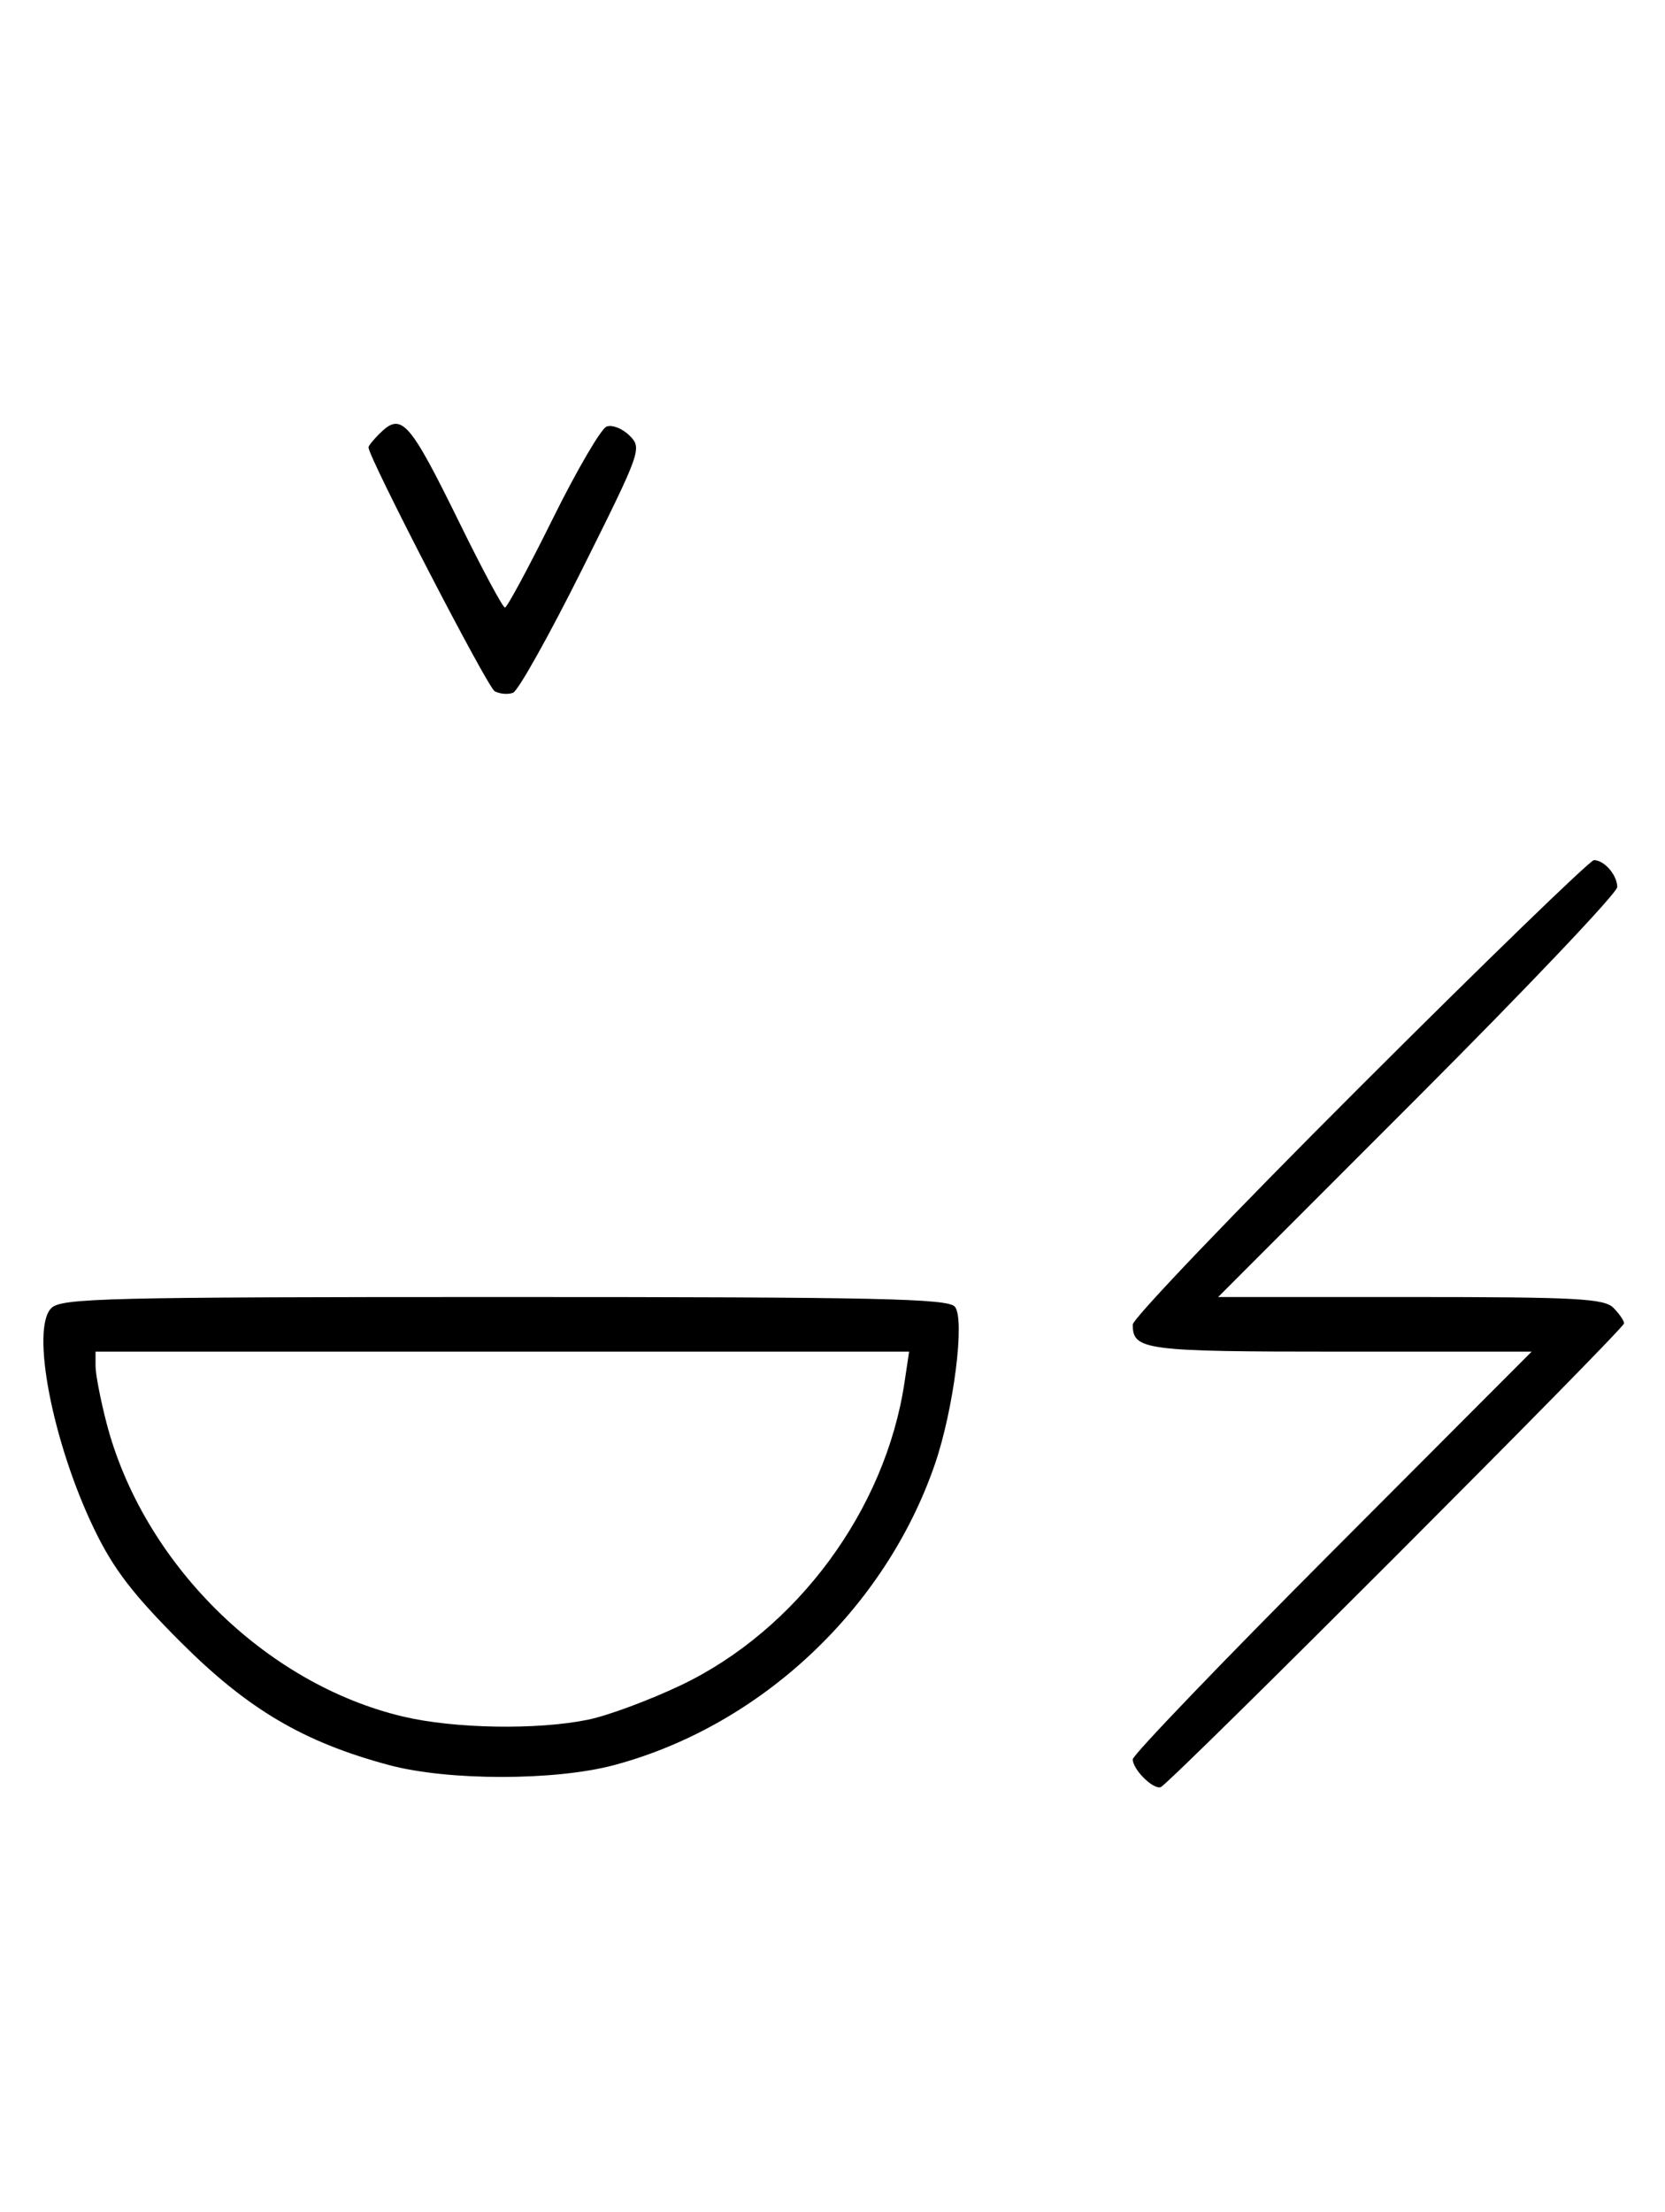 <svg xmlns="http://www.w3.org/2000/svg" width="244" height="324" viewBox="0 0 244 324" version="1.1">
	<path d="M 55.571 63.571 C 54.707 64.436, 54 65.317, 54 65.531 C 54 66.993, 71.421 100.653, 72.488 101.252 C 73.225 101.665, 74.440 101.768, 75.187 101.482 C 75.935 101.195, 80.506 93.026, 85.345 83.329 C 93.969 66.046, 94.106 65.661, 92.255 63.810 C 91.216 62.772, 89.701 62.177, 88.889 62.489 C 88.076 62.801, 84.520 68.894, 80.986 76.028 C 77.453 83.163, 74.308 89, 73.997 89 C 73.687 89, 70.748 83.534, 67.467 76.853 C 59.925 61.499, 58.847 60.296, 55.571 63.571 M 199.285 159.230 C 180.978 177.506, 166 193.166, 166 194.030 C 166 197.785, 167.649 198, 196.427 198 L 224.455 198 195.227 227.289 C 179.152 243.398, 166 257.091, 166 257.718 C 166 259.207, 168.984 262.174, 170.100 261.795 C 171.372 261.363, 238 194.696, 238 193.856 C 238 193.464, 237.293 192.436, 236.429 191.571 C 235.074 190.217, 230.963 190, 206.685 190 L 178.513 190 207.756 160.744 C 223.840 144.653, 237 130.793, 237 129.944 C 237 128.191, 235.103 126, 233.585 126 C 233.026 126, 217.591 140.953, 199.285 159.230 M 7.515 191.627 C 4.472 194.671, 7.724 211.409, 13.807 224 C 16.625 229.833, 19.438 233.508, 26.465 240.535 C 36.314 250.384, 44.468 255.197, 57 258.560 C 65.648 260.881, 81.335 260.883, 90 258.566 C 111.438 252.832, 129.705 235.705, 137.002 214.495 C 139.762 206.472, 141.445 193.241, 139.936 191.423 C 138.937 190.219, 128.769 190, 73.949 190 C 15.421 190, 8.985 190.158, 7.515 191.627 M 14 200.106 C 14 201.264, 14.713 204.976, 15.585 208.356 C 20.889 228.914, 38.828 246.683, 59.103 251.463 C 66.646 253.241, 78.760 253.441, 86.201 251.910 C 89.115 251.310, 95.244 249.032, 99.820 246.847 C 116.772 238.754, 129.751 221.181, 132.547 202.538 L 133.227 198 73.614 198 L 14 198 14 200.106 " stroke="none" fill="black" fill-rule="evenodd"/>
</svg>